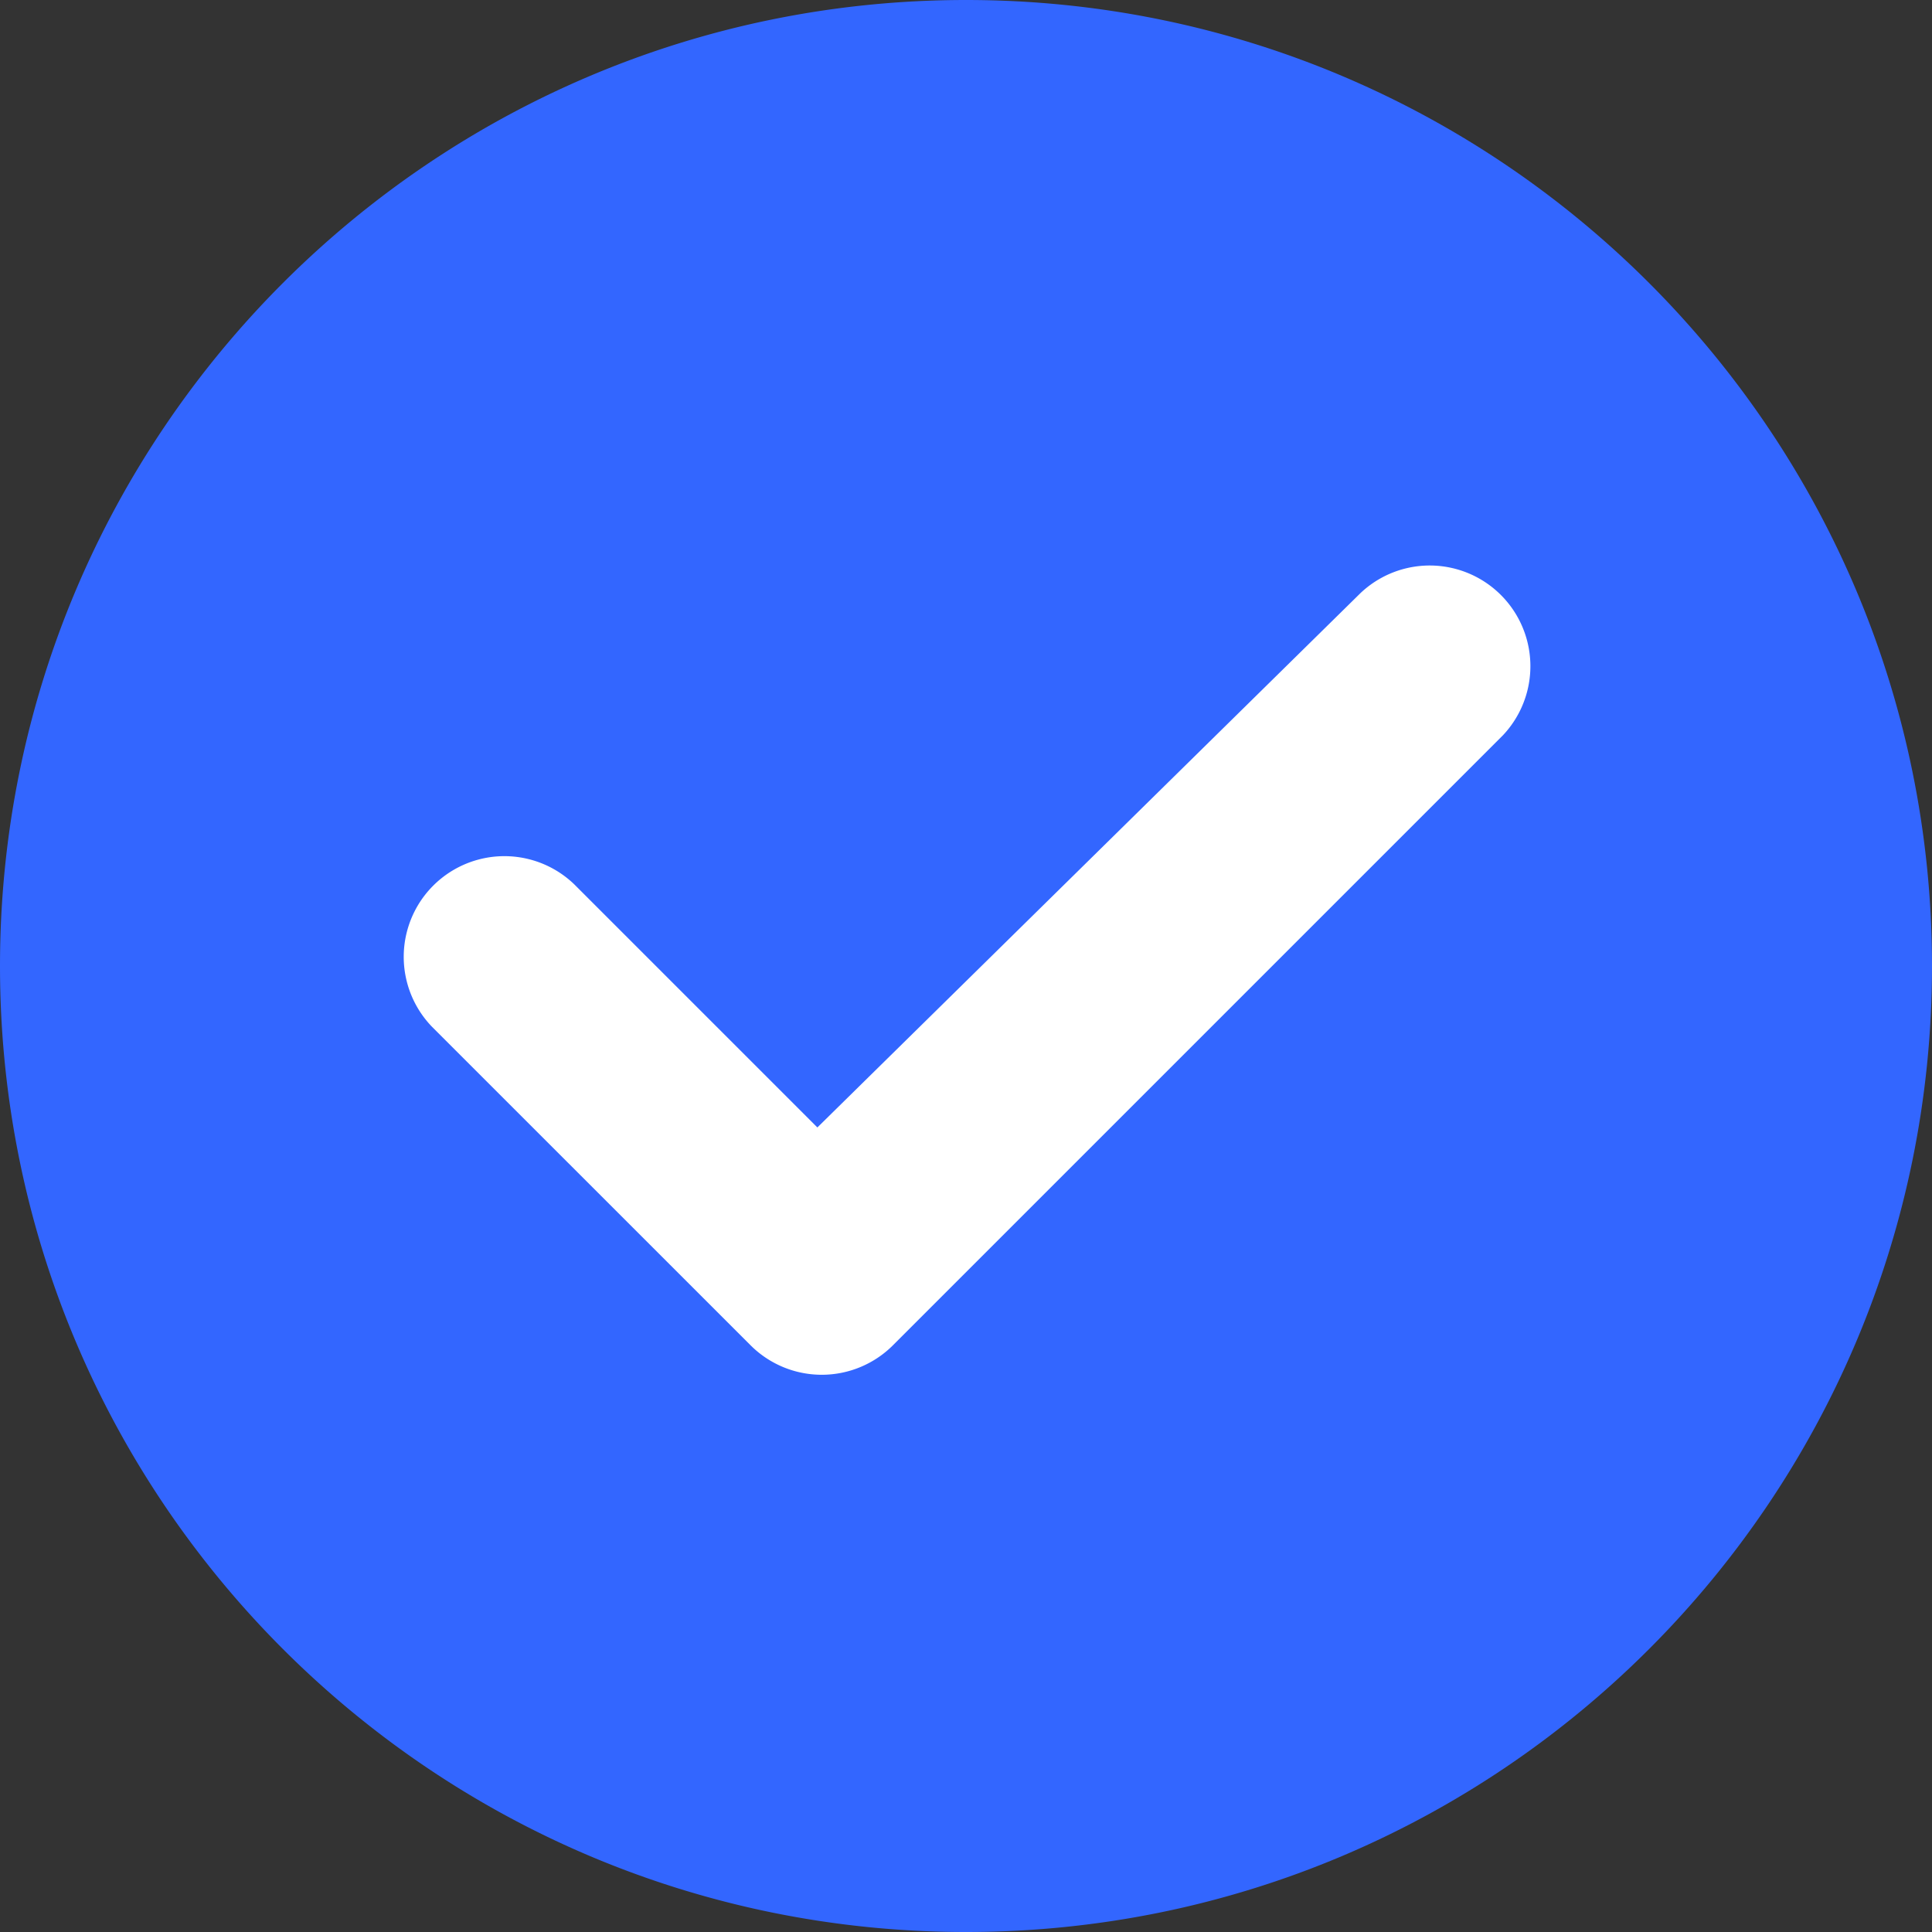 <svg xmlns="http://www.w3.org/2000/svg" width="28" height="28" fill="none" viewBox="0 0 28 28">
  <rect x="0" y="0" width="28" height="28" fill="#333333" stroke="none"/>
  <circle cx="14.413" cy="13.588" r="11.118" fill="#fff"/>
  <path fill="#36F" d="M14 28C6.269 28 0 21.732 0 14 0 6.269 6.269 0 14 0c7.732 0 14 6.269 14 14 0 7.732-6.268 14-14 14Zm-3.122-8.503a1.459 1.459 0 0 0 2.063 0l8.84-8.84a1.459 1.459 0 0 0-2.062-2.063l-7.873 7.746-3.523-3.523A1.459 1.459 0 0 0 6.26 14.88l4.618 4.617Z"/>
</svg>
